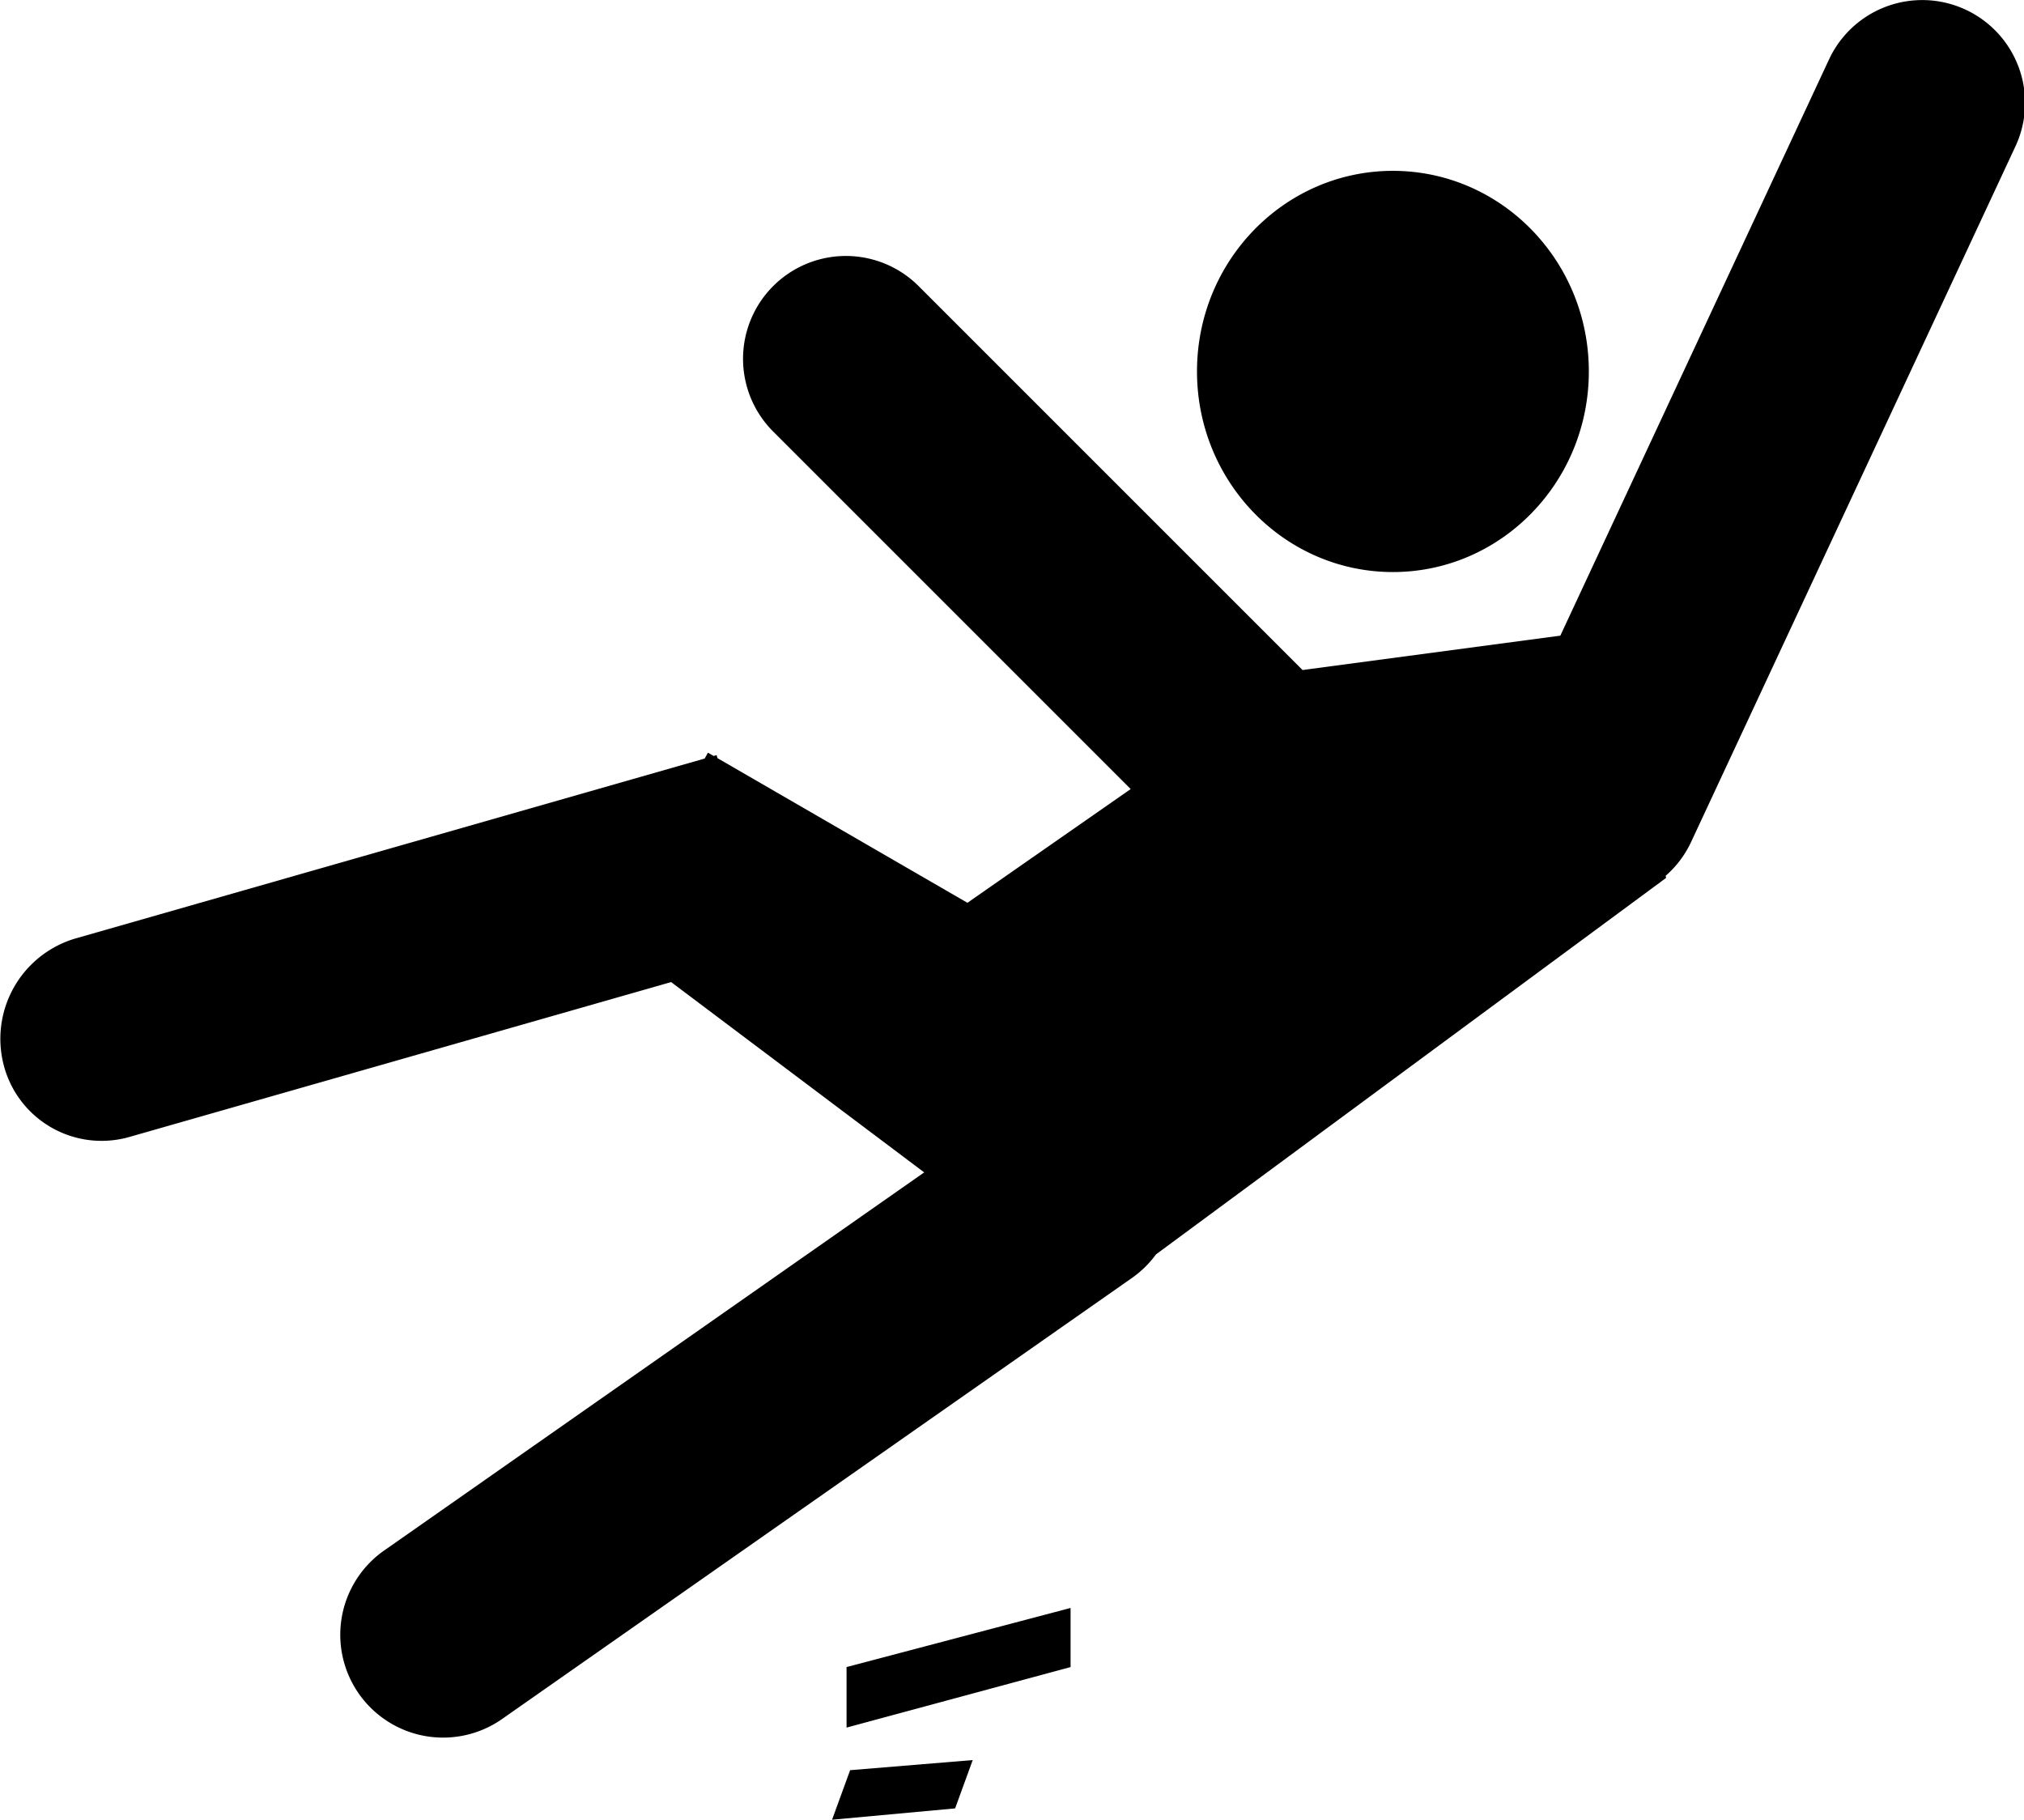 <?xml version="1.0" standalone="no"?><!DOCTYPE svg PUBLIC "-//W3C//DTD SVG 1.1//EN" "http://www.w3.org/Graphics/SVG/1.1/DTD/svg11.dtd"><svg t="1539082387592" class="icon" style="" viewBox="0 0 1139 1024" version="1.1" xmlns="http://www.w3.org/2000/svg" p-id="1499" xmlns:xlink="http://www.w3.org/1999/xlink" width="71.188" height="64"><defs><style type="text/css"></style></defs><path d="M544.398 508.056l91.895-64.019-201.576-201.576a57.875 57.875 0 0 1 81.844-81.844l216.443 216.443 145.067-19.342 151.211-324.267a57.875 57.875 0 0 1 104.903 48.924L951.722 473.695c-3.527 7.585-8.495 14.033-14.412 19.191l0.303 1.138-287.099 211.892a57.799 57.799 0 0 1-13.54 13.274l-353.697 247.656a57.875 57.875 0 1 1-66.37-94.815l303.18-212.271-142.412-107.103-304.849 87.154a56.889 56.889 0 0 1-70.618-39.974 58.861 58.861 0 0 1 40.657-71.832l353.697-101.148 1.82-3.3 3.224 1.858 1.669-0.455 0.455 1.669 140.705 81.427z m239.464-186.14c-60.871 0-110.251-50.555-110.251-112.905s49.38-112.868 110.251-112.868 110.251 50.517 110.251 112.868-49.38 112.905-110.251 112.905z m-307.465 616.22l126.066-33.261v33.261l-126.066 34.057v-34.057z m2.01 58.027l68.987-5.689-9.899 27.193-69.253 6.372 10.164-27.876z" p-id="1500"></path></svg>